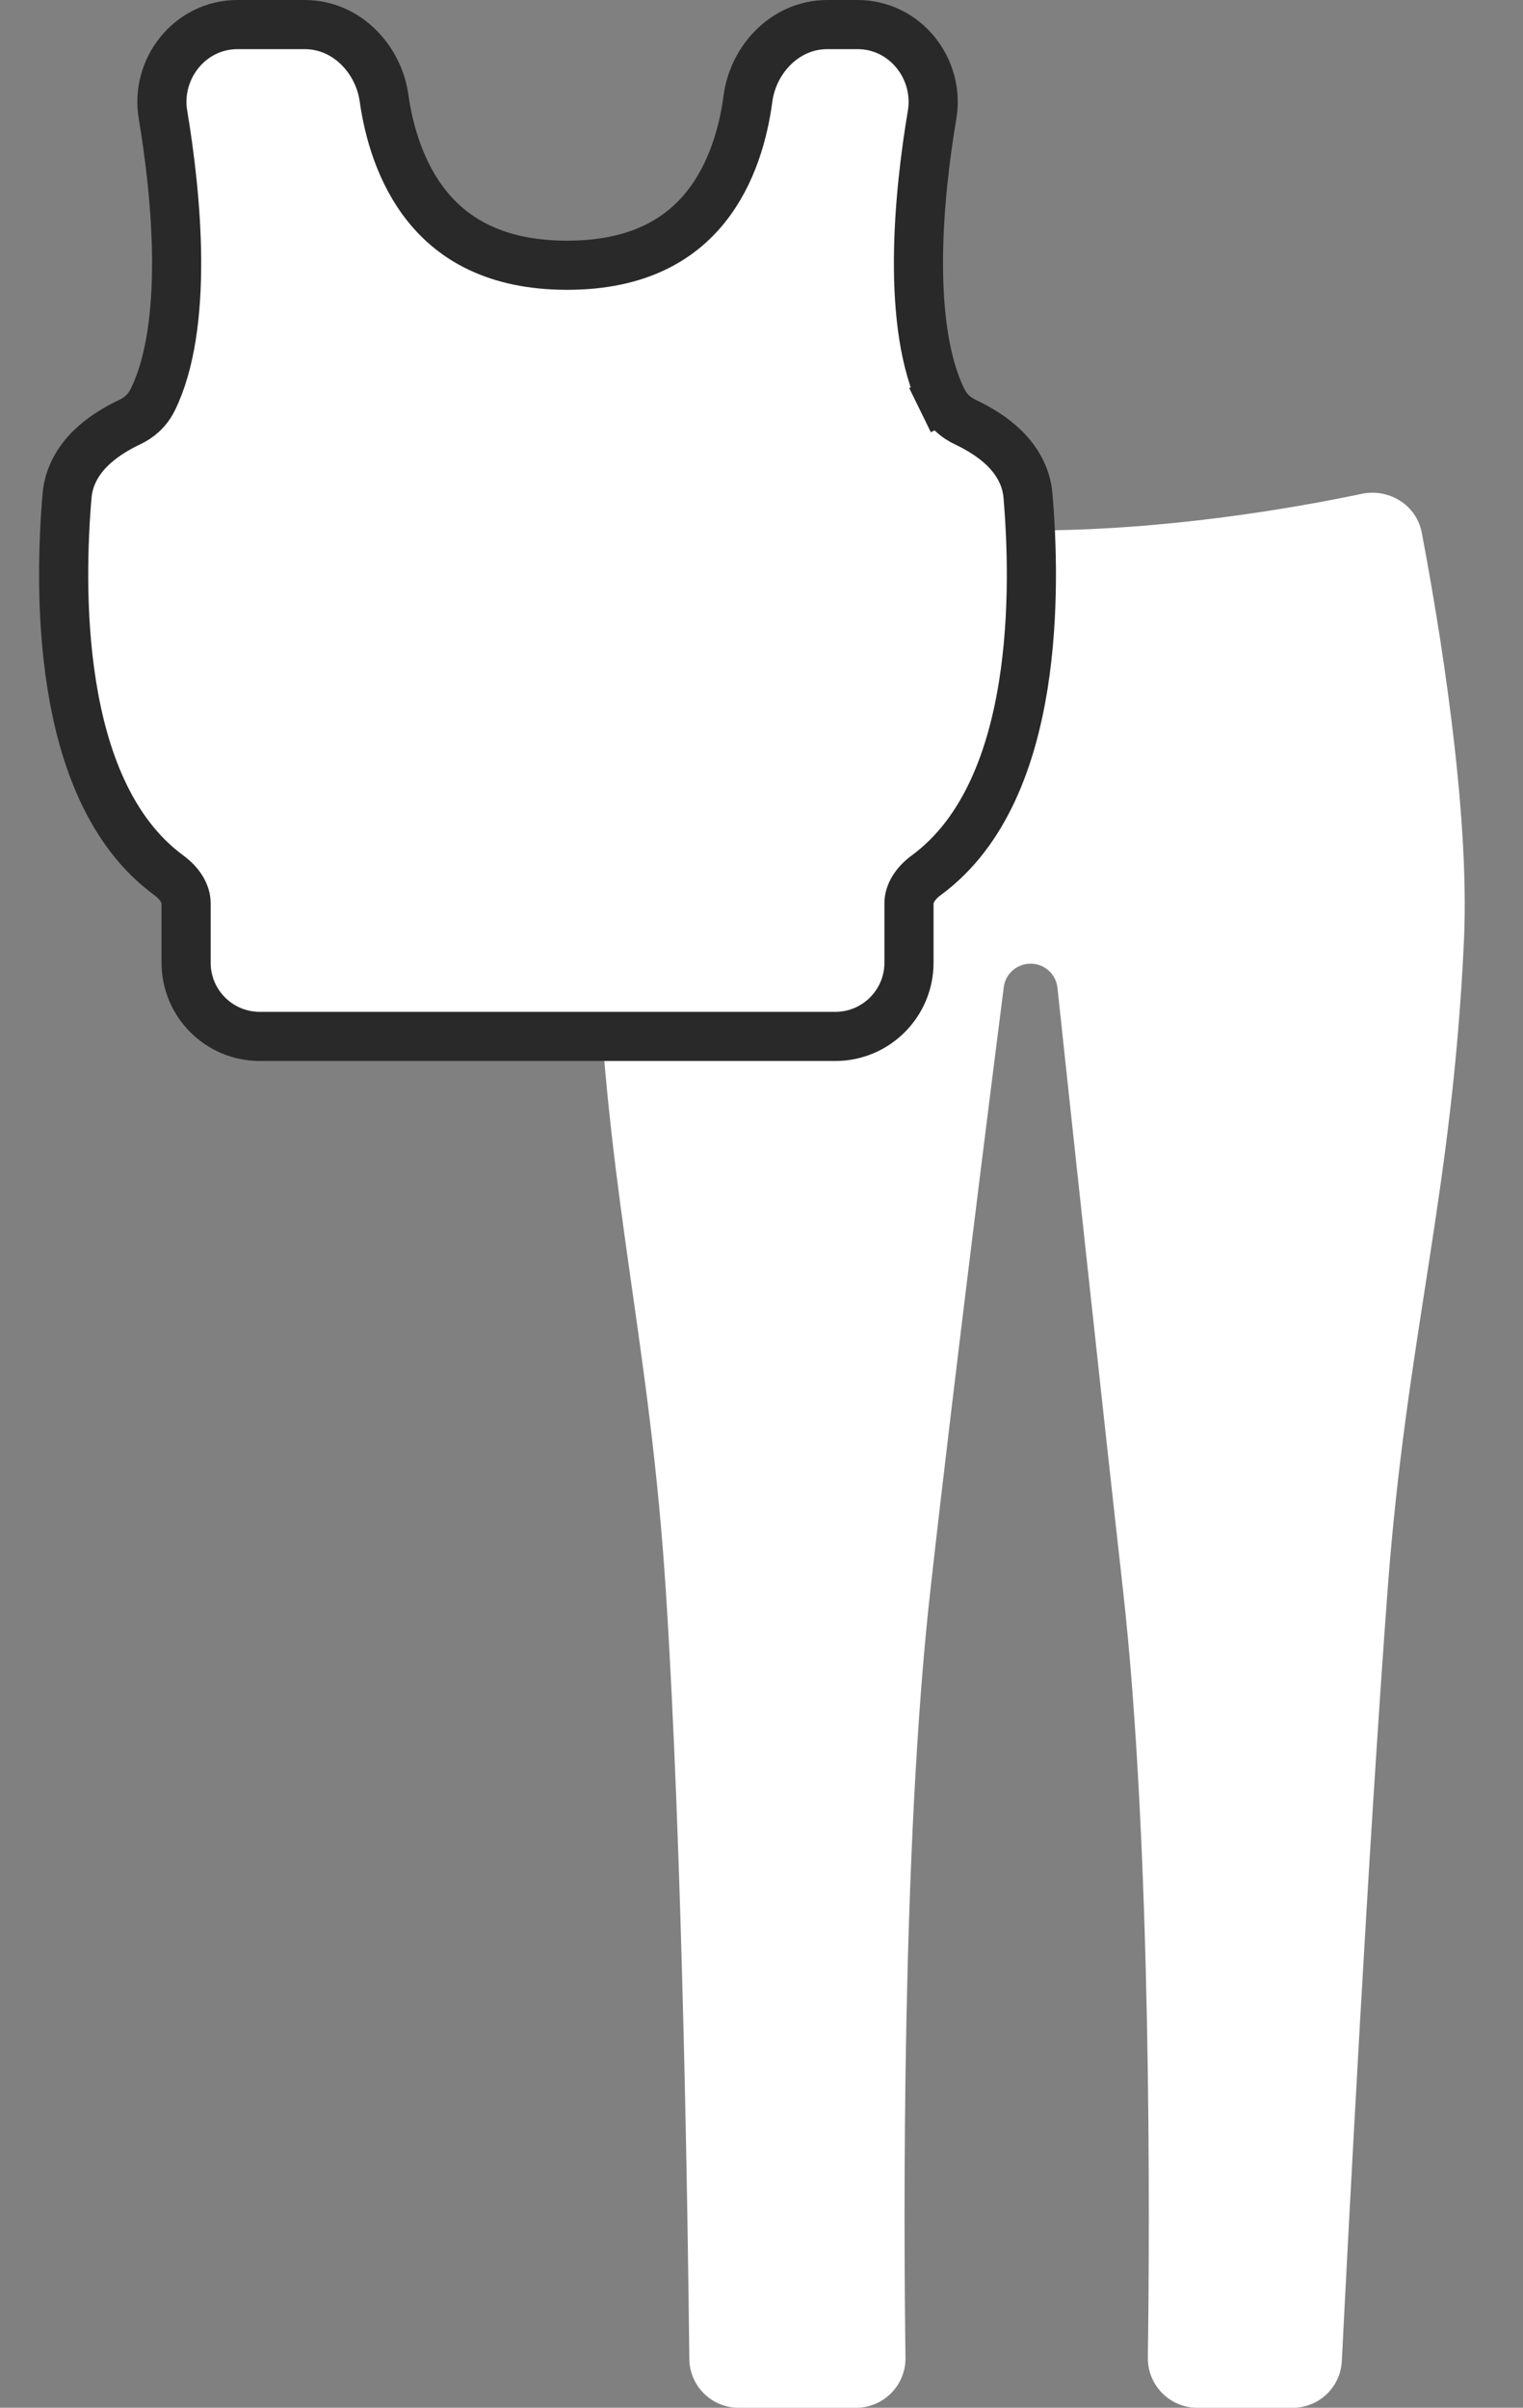 <svg width="31" height="49" viewBox="0 0 31 49" fill="none" xmlns="http://www.w3.org/2000/svg">
<rect x="0" y="0" width="31" height="49" fill="#808080" stroke="none"/>
<path d="M24.37 49H26.313C26.846 49 27.285 48.584 27.312 48.051C27.447 45.378 27.849 37.639 28.245 32.347C28.632 27.165 29.562 24.313 29.799 19.122C29.921 16.44 29.281 12.64 28.939 10.839C28.833 10.279 28.274 9.933 27.717 10.05C26.339 10.34 23.735 10.796 20.982 10.796C18.221 10.796 15.529 10.337 14.104 10.047C13.537 9.932 12.976 10.298 12.885 10.869C12.586 12.755 12.025 16.777 12.166 19.612C12.415 24.612 13.226 27.351 13.551 32.347C13.893 37.612 14.002 45.296 14.031 48.008C14.037 48.557 14.484 49 15.034 49H17.425C17.987 49 18.439 48.54 18.431 47.979C18.393 45.24 18.351 37.582 18.939 32.347C19.416 28.089 20.207 21.849 20.431 20.09C20.466 19.815 20.7 19.612 20.977 19.612C21.259 19.612 21.494 19.822 21.524 20.102C21.714 21.878 22.38 28.099 22.857 32.347C23.444 37.582 23.402 45.24 23.364 47.979C23.357 48.54 23.809 49 24.37 49Z" fill="white"/>
<path d="M19.176 8.127L18.727 8.347L19.176 8.127C18.819 7.397 18.689 6.37 18.695 5.281C18.701 4.204 18.839 3.126 18.973 2.331C19.128 1.406 18.43 0.5 17.453 0.5H16.843C15.964 0.5 15.326 1.231 15.225 2.003C15.135 2.681 14.908 3.535 14.367 4.211C13.845 4.864 12.995 5.398 11.544 5.398C10.088 5.398 9.229 4.861 8.697 4.202C8.147 3.521 7.91 2.662 7.815 1.985C7.706 1.219 7.07 0.5 6.198 0.5H4.837C3.859 0.5 3.162 1.406 3.317 2.331C3.45 3.126 3.588 4.204 3.595 5.281C3.601 6.37 3.471 7.397 3.113 8.127C2.997 8.365 2.822 8.505 2.637 8.592C2.375 8.716 2.086 8.887 1.848 9.119C1.608 9.355 1.401 9.676 1.365 10.086C1.287 10.998 1.227 12.48 1.461 13.942C1.691 15.384 2.225 16.924 3.435 17.812C3.672 17.986 3.788 18.198 3.788 18.38V19.592C3.788 20.42 4.459 21.092 5.288 21.092H17.002C17.83 21.092 18.502 20.42 18.502 19.592V18.38C18.502 18.198 18.617 17.986 18.854 17.812C20.065 16.924 20.599 15.384 20.829 13.942C21.062 12.48 21.002 10.998 20.924 10.086C20.889 9.676 20.682 9.355 20.442 9.119C20.204 8.887 19.914 8.716 19.653 8.592C19.467 8.505 19.292 8.365 19.176 8.127Z" fill="white" stroke="#292929"/>
</svg>
